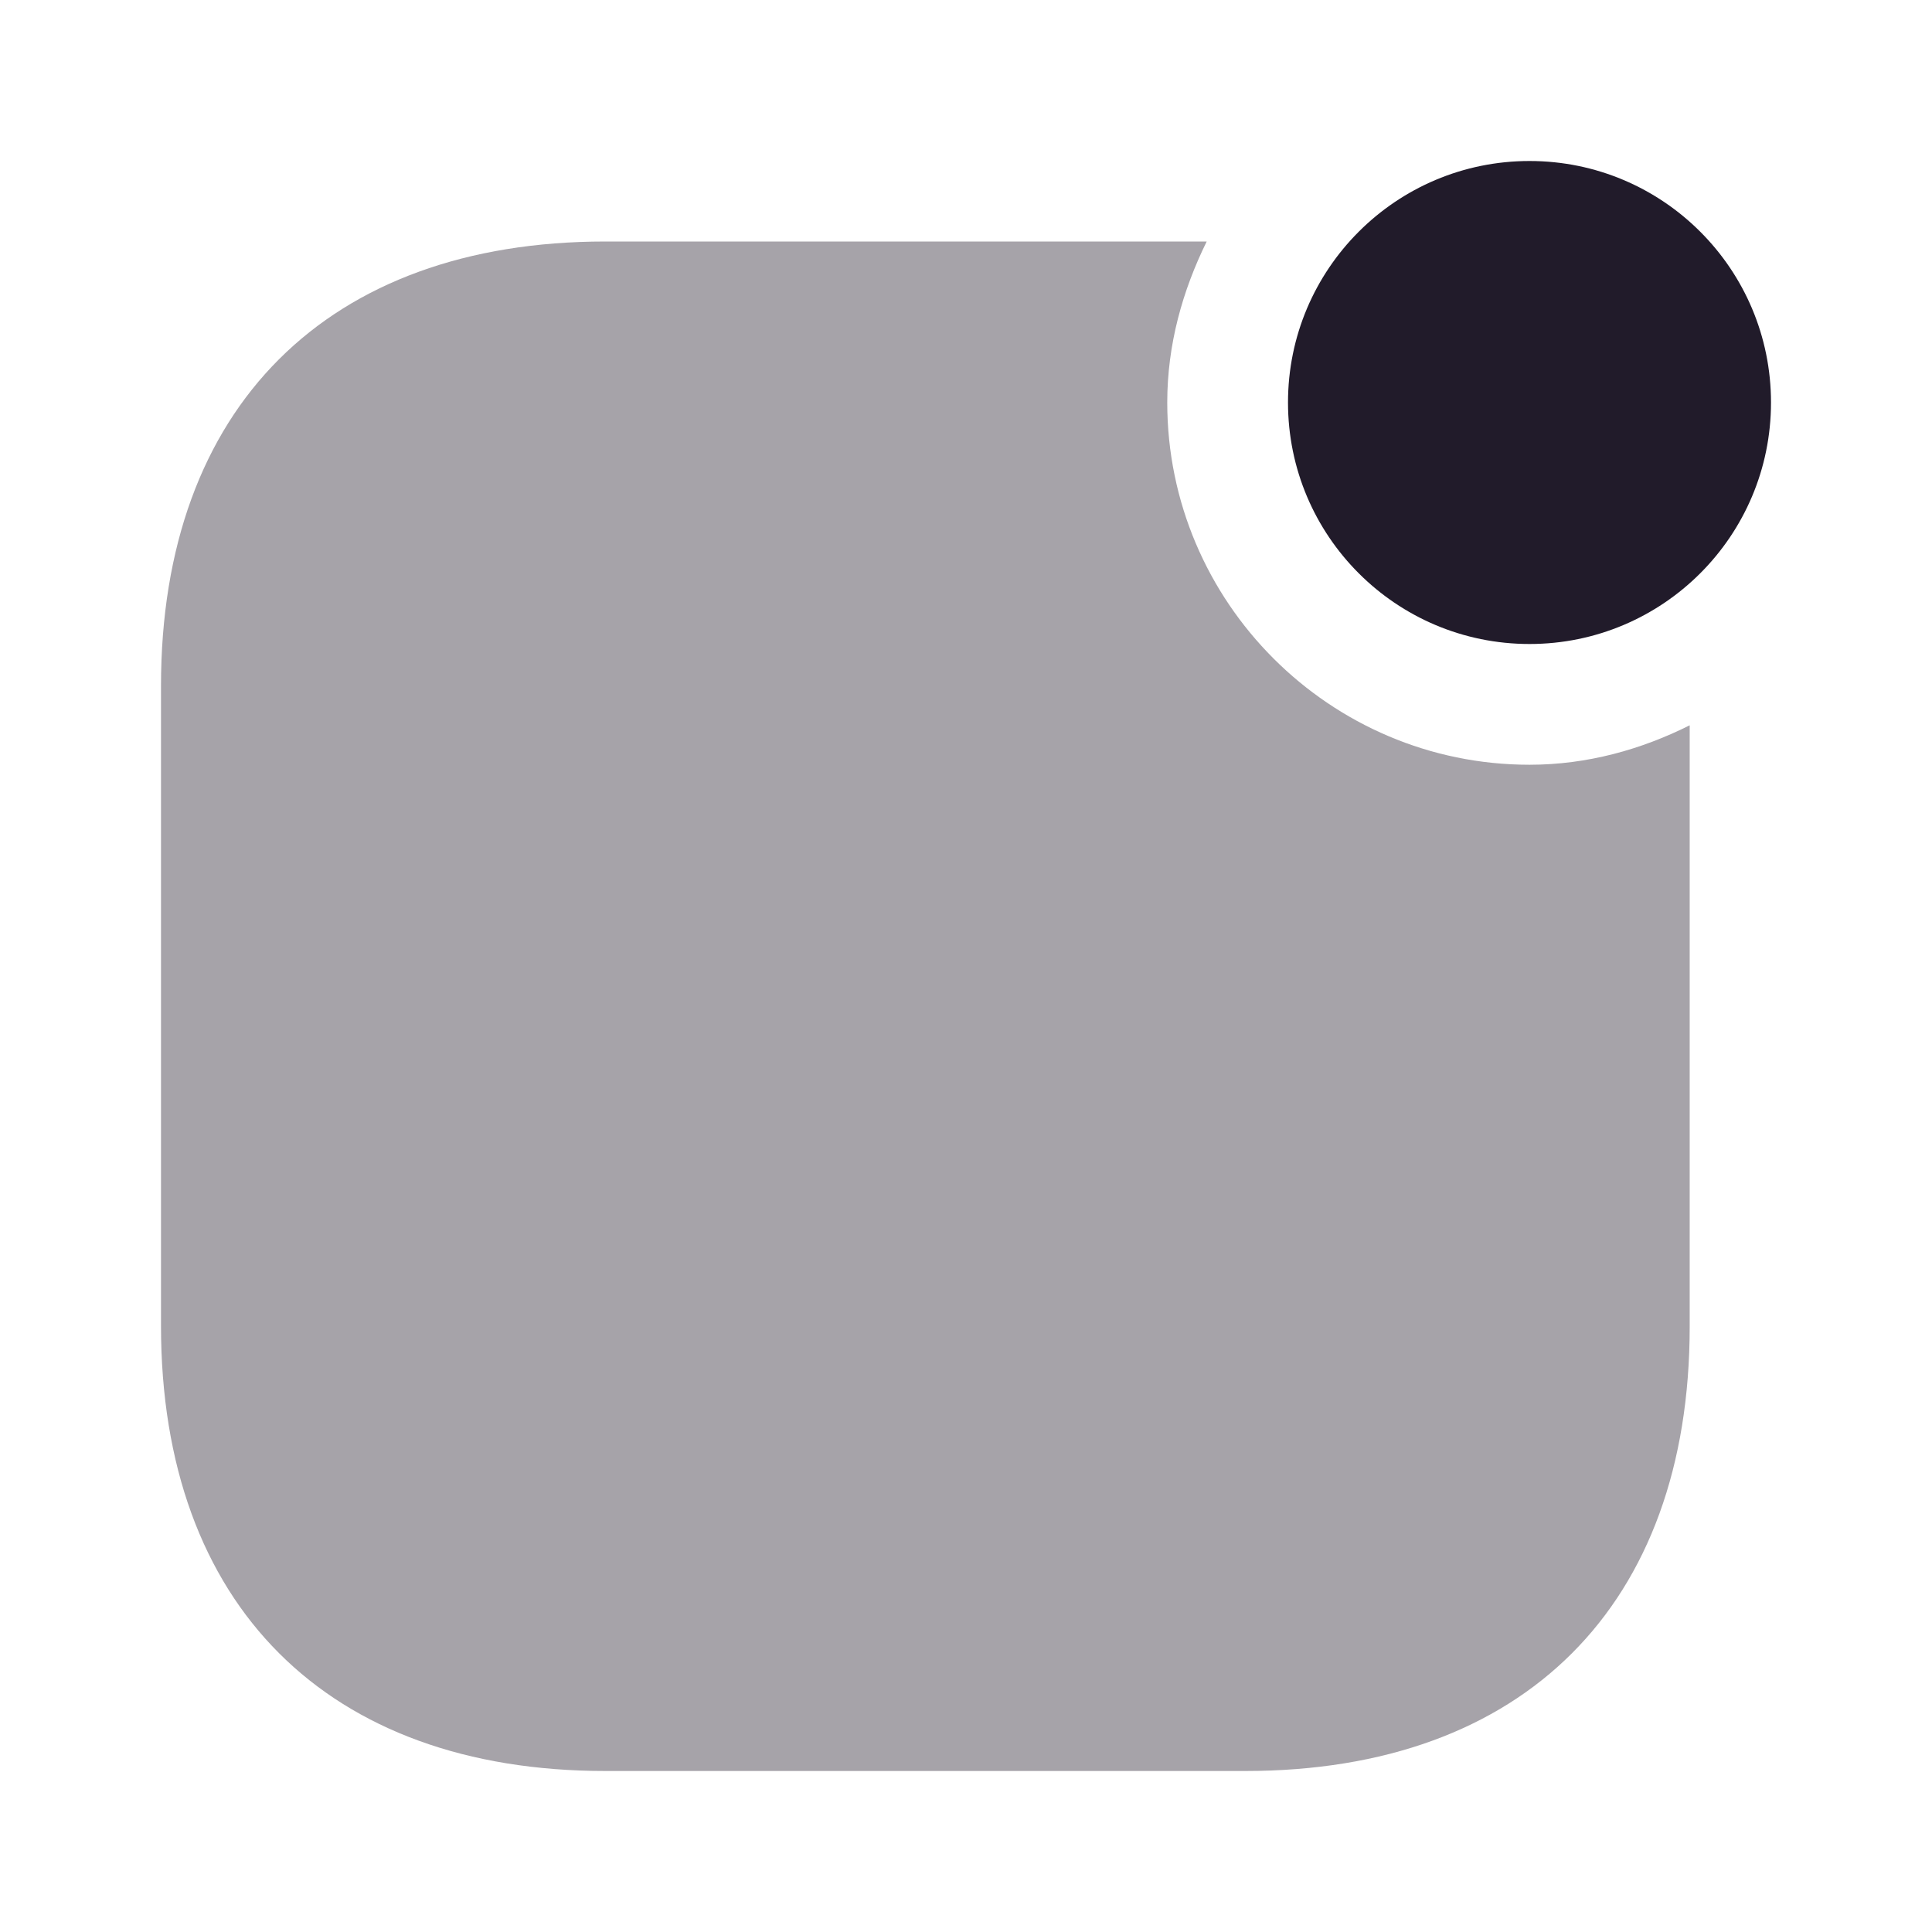 <svg width="24" height="24" viewBox="0 0 24 24" fill="none" xmlns="http://www.w3.org/2000/svg">
<path d="M19 8C20.657 8 22 6.657 22 5C22 3.343 20.657 2 19 2C17.343 2 16 3.343 16 5C16 6.657 17.343 8 19 8Z" fill="#211B2A"/>
<path opacity="0.4" d="M19 9.5C16.52 9.5 14.5 7.48 14.5 5C14.5 4.28 14.69 3.61 14.99 3H7.52C4.07 3 2 5.06 2 8.52V16.47C2 19.94 4.07 22 7.52 22H15.47C18.93 22 20.99 19.94 20.99 16.48V9.01C20.39 9.31 19.72 9.5 19 9.5Z" fill="#211B2A"/>
</svg>
